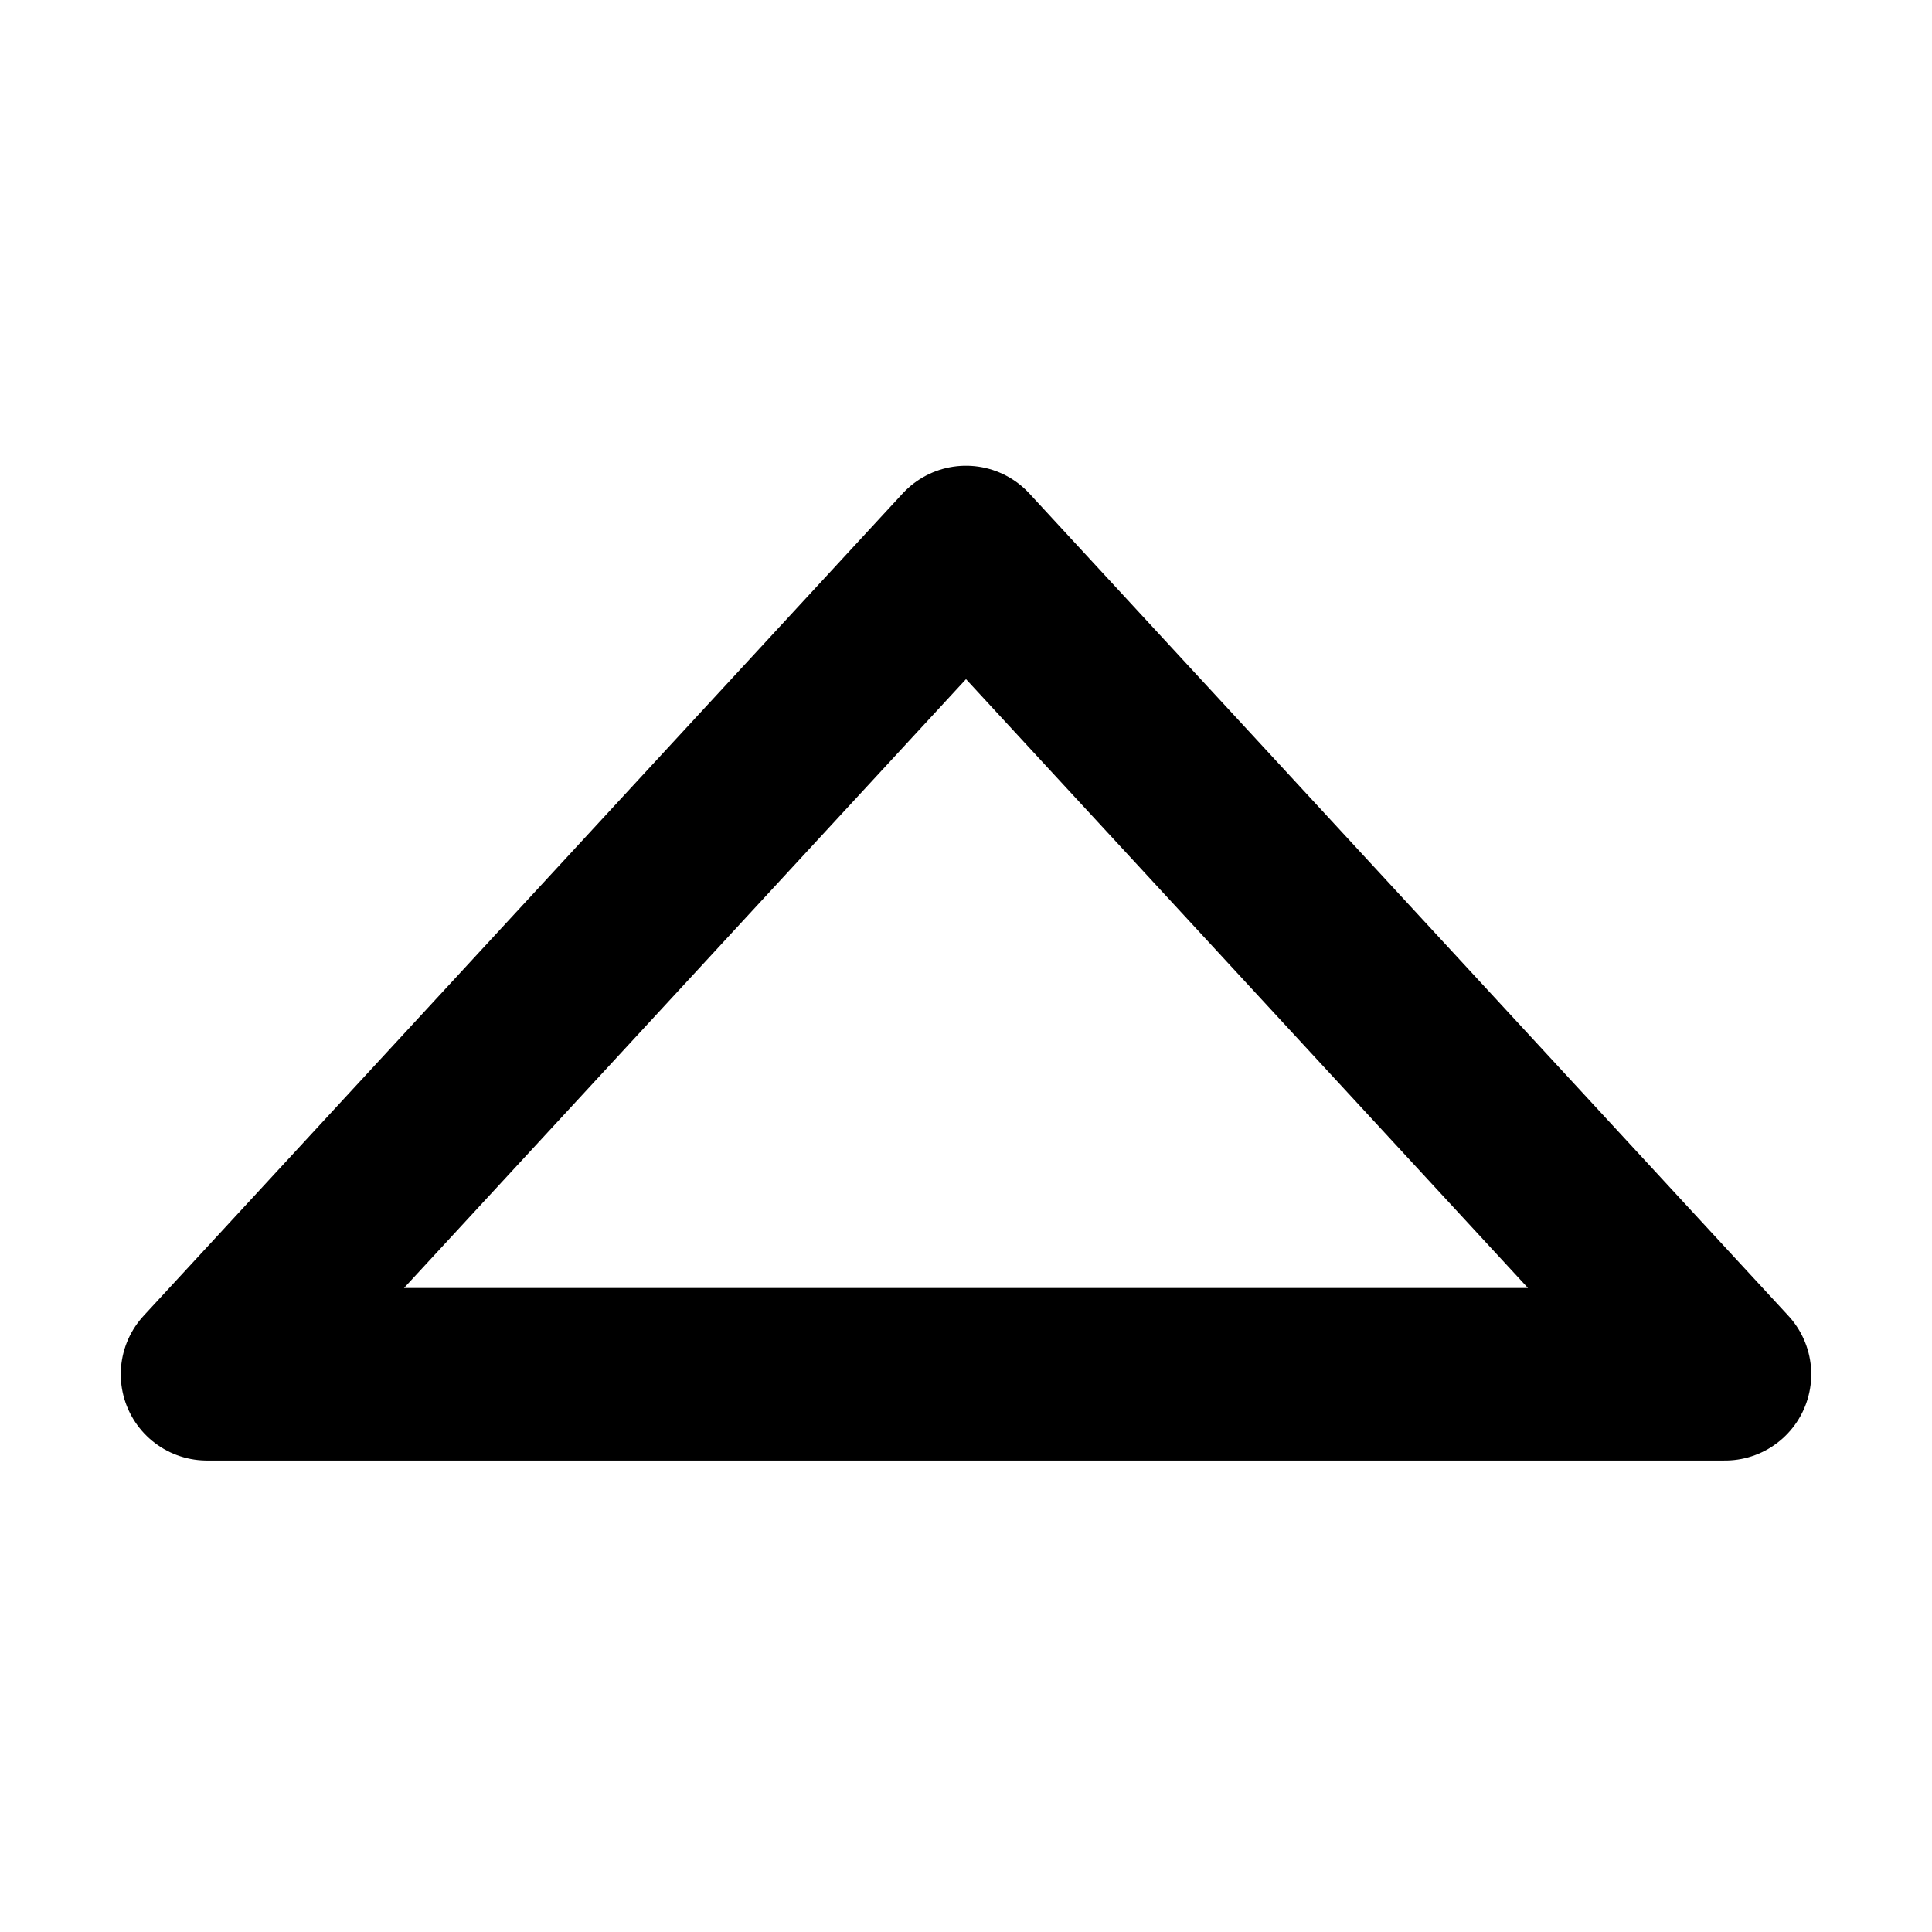 <svg width="28" height="28" viewBox="0 0 28 28" fill="none" xmlns="http://www.w3.org/2000/svg">
<path d="M25 19.917L14 8L3 19.917H25Z" stroke="black" stroke-width="2.5" stroke-linejoin="round"/>
</svg>
